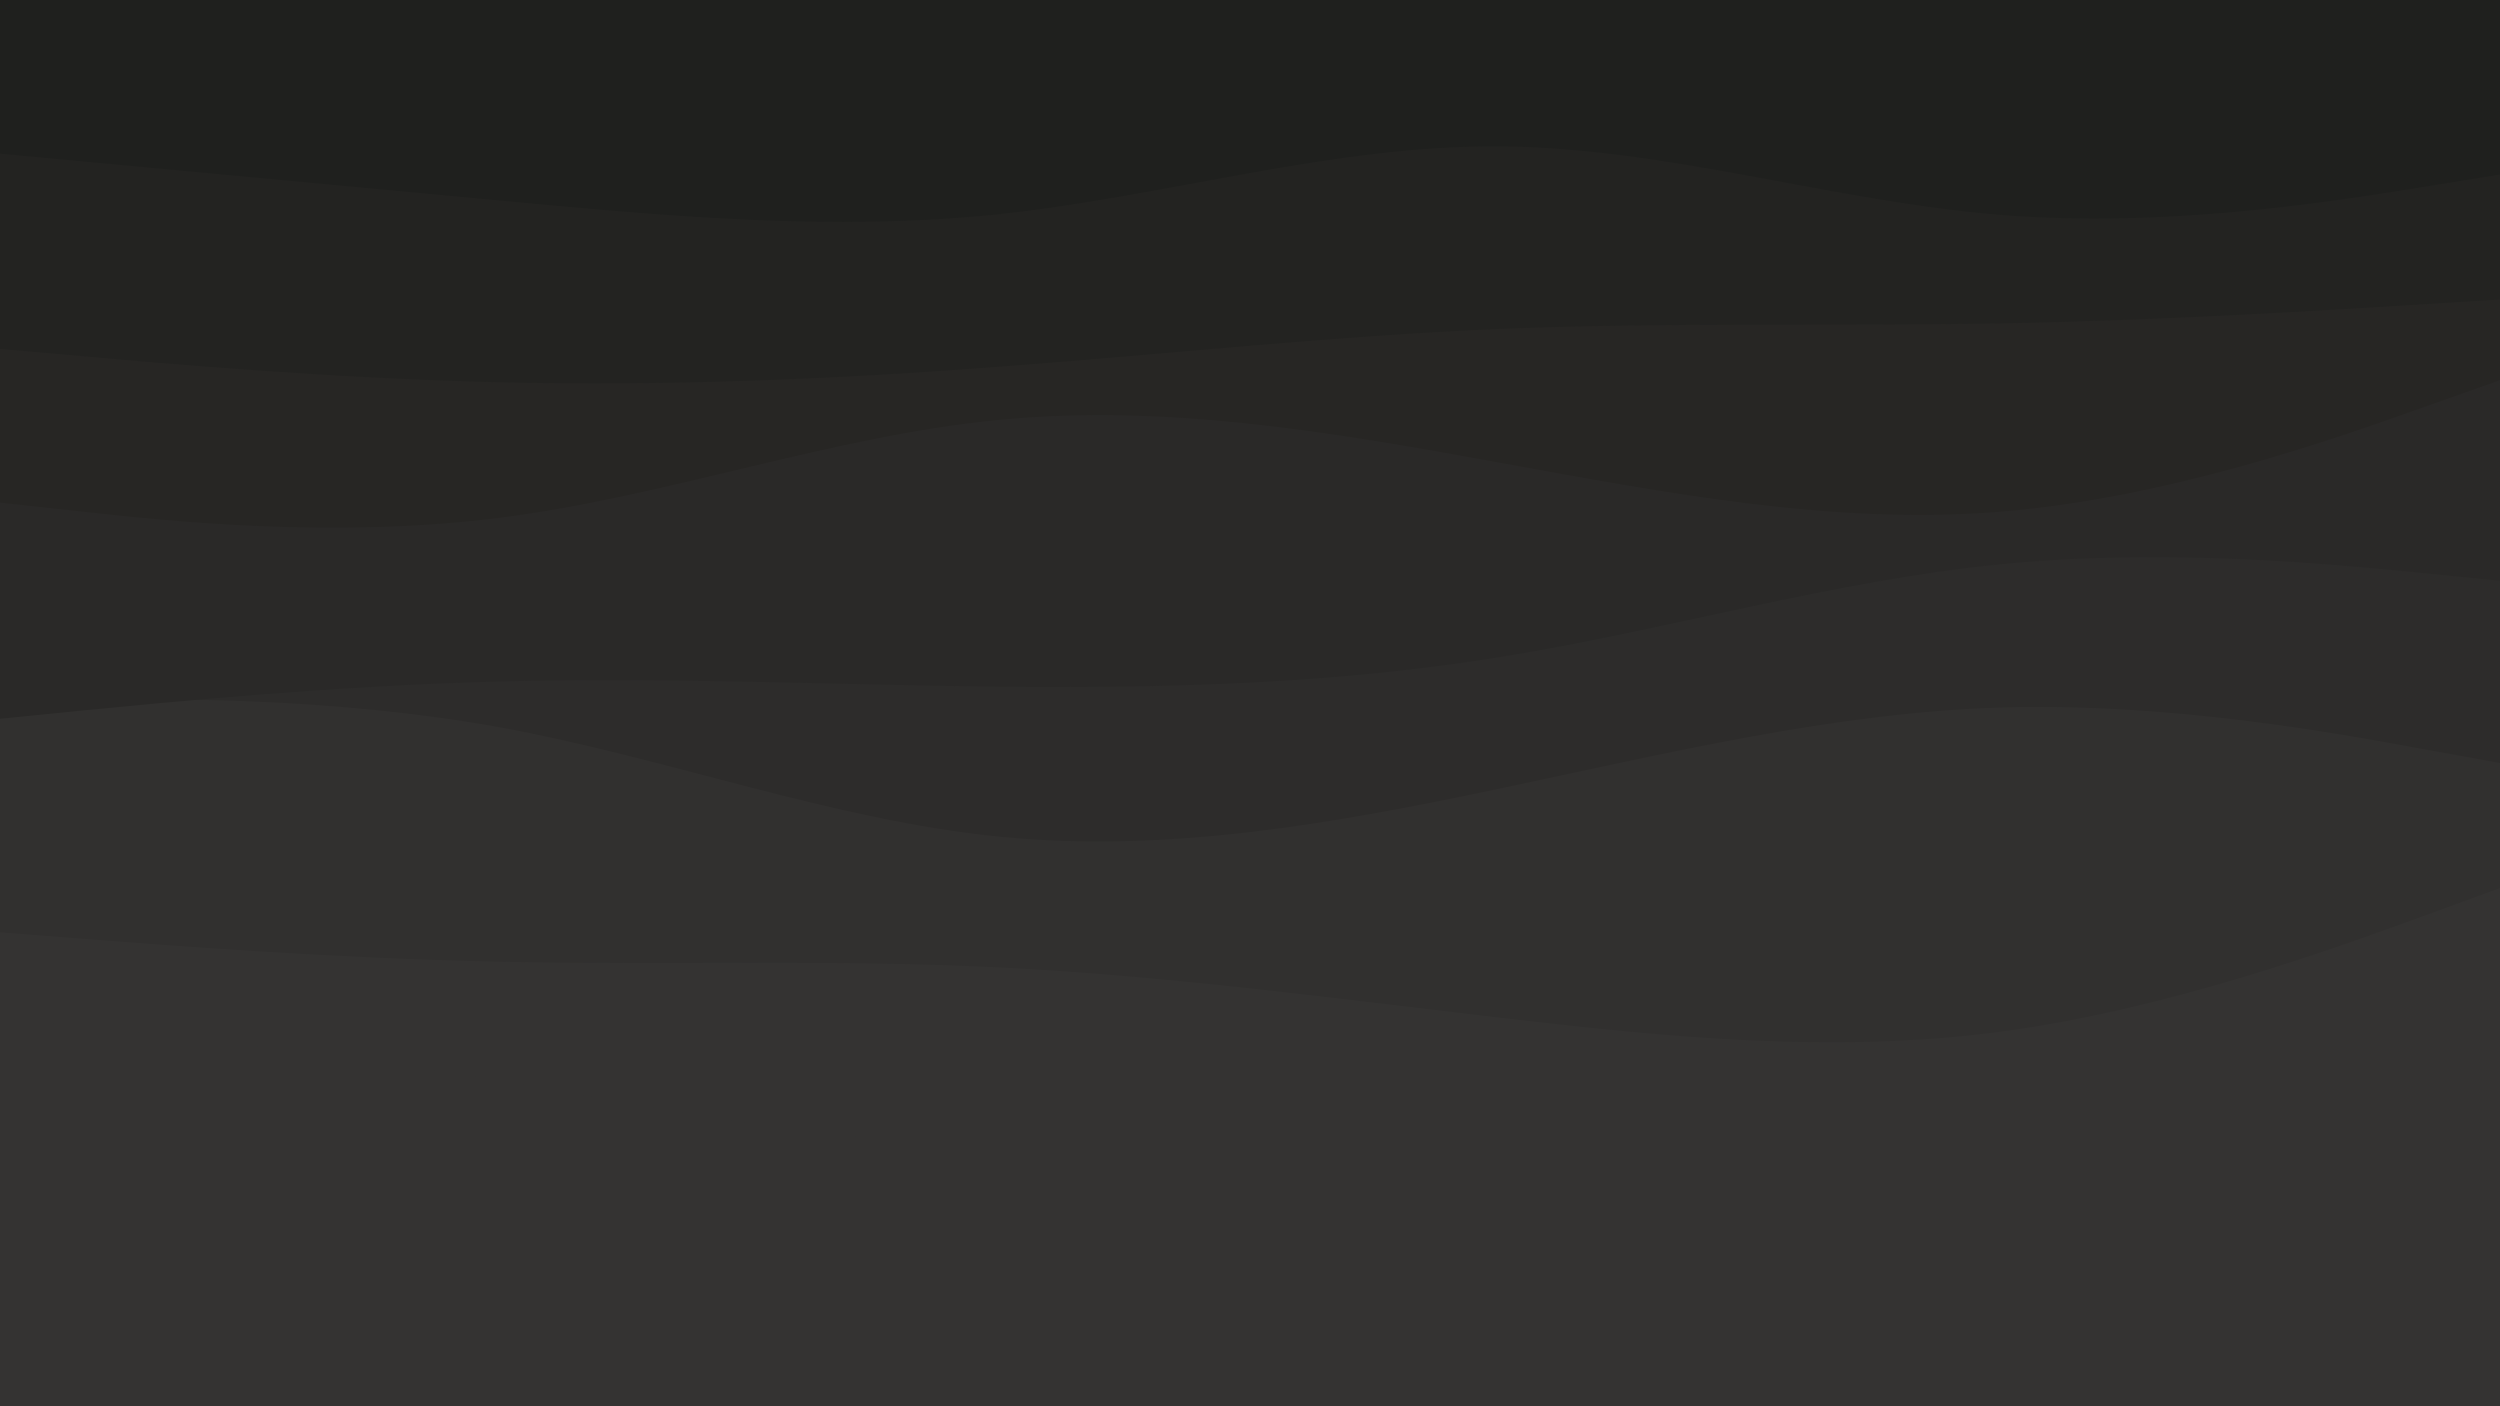 <svg id="visual" viewBox="0 0 960 540" width="960" height="540" xmlns="http://www.w3.org/2000/svg" xmlns:xlink="http://www.w3.org/1999/xlink" version="1.1"><rect x="0" y="0" width="960" height="540" fill="#343332"></rect><path d="M0 391L32 394.3C64 397.7 128 404.3 192 415C256 425.7 320 440.3 384 438.7C448 437 512 419 576 401.5C640 384 704 367 768 379C832 391 896 432 928 452.5L960 473L960 0L928 0C896 0 832 0 768 0C704 0 640 0 576 0C512 0 448 0 384 0C320 0 256 0 192 0C128 0 64 0 32 0L0 0Z" fill="#343332"></path><path d="M0 358L32 360.5C64 363 128 368 192 369.3C256 370.7 320 368.3 384 371.5C448 374.7 512 383.3 576 390.8C640 398.3 704 404.7 768 396.2C832 387.7 896 364.3 928 352.7L960 341L960 0L928 0C896 0 832 0 768 0C704 0 640 0 576 0C512 0 448 0 384 0C320 0 256 0 192 0C128 0 64 0 32 0L0 0Z" fill="#31302f"></path><path d="M0 269L32 268.7C64 268.3 128 267.7 192 279.3C256 291 320 315 384 321.3C448 327.7 512 316.3 576 302.8C640 289.3 704 273.7 768 271.7C832 269.7 896 281.3 928 287.2L960 293L960 0L928 0C896 0 832 0 768 0C704 0 640 0 576 0C512 0 448 0 384 0C320 0 256 0 192 0C128 0 64 0 32 0L0 0Z" fill="#2d2c2b"></path><path d="M0 276L32 272.8C64 269.7 128 263.3 192 261.7C256 260 320 263 384 263.7C448 264.3 512 262.7 576 252.3C640 242 704 223 768 216.7C832 210.3 896 216.7 928 219.8L960 223L960 0L928 0C896 0 832 0 768 0C704 0 640 0 576 0C512 0 448 0 384 0C320 0 256 0 192 0C128 0 64 0 32 0L0 0Z" fill="#2a2928"></path><path d="M0 193L32 196.5C64 200 128 207 192 198.8C256 190.7 320 167.3 384 161.2C448 155 512 166 576 177.7C640 189.3 704 201.7 768 196.5C832 191.3 896 168.7 928 157.3L960 146L960 0L928 0C896 0 832 0 768 0C704 0 640 0 576 0C512 0 448 0 384 0C320 0 256 0 192 0C128 0 64 0 32 0L0 0Z" fill="#272624"></path><path d="M0 134L32 136.8C64 139.7 128 145.3 192 146.8C256 148.3 320 145.7 384 140.8C448 136 512 129 576 126.3C640 123.7 704 125.3 768 124.2C832 123 896 119 928 117L960 115L960 0L928 0C896 0 832 0 768 0C704 0 640 0 576 0C512 0 448 0 384 0C320 0 256 0 192 0C128 0 64 0 32 0L0 0Z" fill="#232321"></path><path d="M0 59L32 62C64 65 128 71 192 77C256 83 320 89 384 82.2C448 75.3 512 55.7 576 56.2C640 56.7 704 77.3 768 82.5C832 87.7 896 77.3 928 72.2L960 67L960 0L928 0C896 0 832 0 768 0C704 0 640 0 576 0C512 0 448 0 384 0C320 0 256 0 192 0C128 0 64 0 32 0L0 0Z" fill="#1f201e"></path></svg>